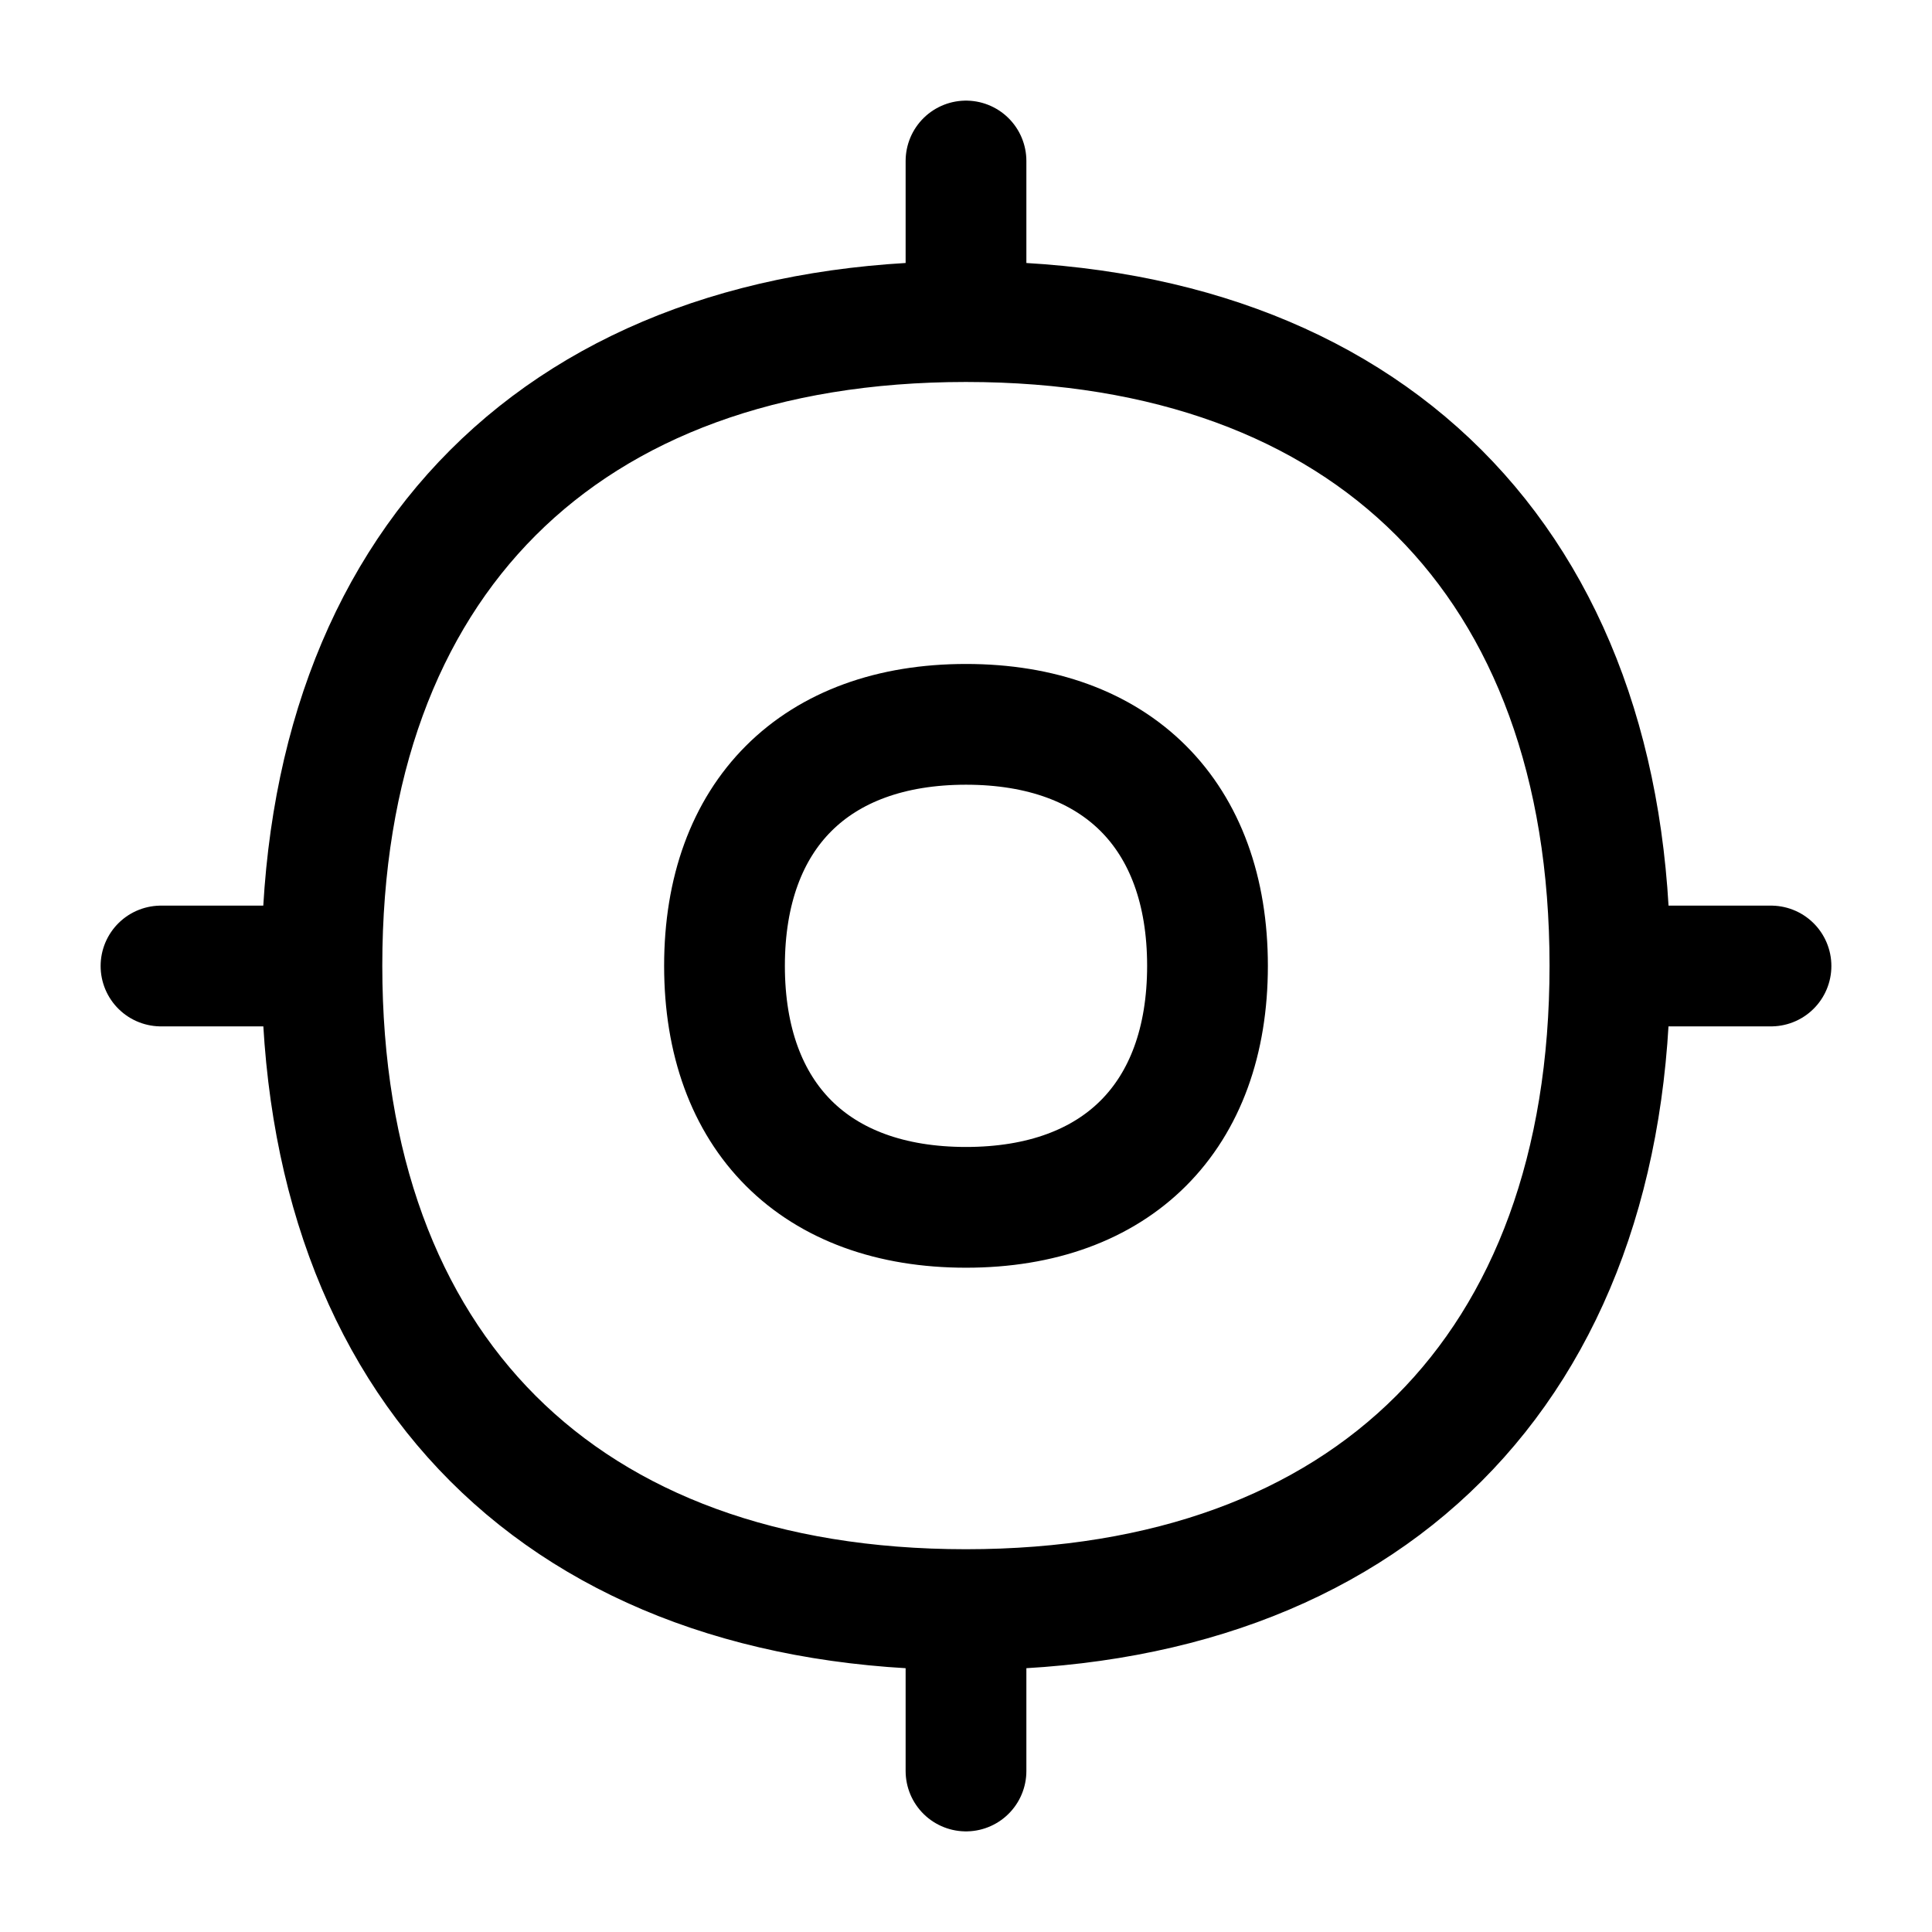 <svg
  xmlns="http://www.w3.org/2000/svg"
  fill="none"
  stroke="currentColor"
  stroke-linecap="round"
  stroke-linejoin="round"
  stroke-width="1.5"
  viewBox="0 0 24 24"
  width="24"
  height="24">
  <path d="M11.999 19.995c5 0 8-3 8-8s-3-8-8-8-8 3-8 8 3 8 8 8"/>
  <path d="M12 14.998c1.875 0 3-1.125 3-3s-1.125-3-3-3-3 1.125-3 3 1.125 3 3 3m0 5.202V22m8.4-10H22M12 3.6V2M3.6 12H2"/>
</svg>
